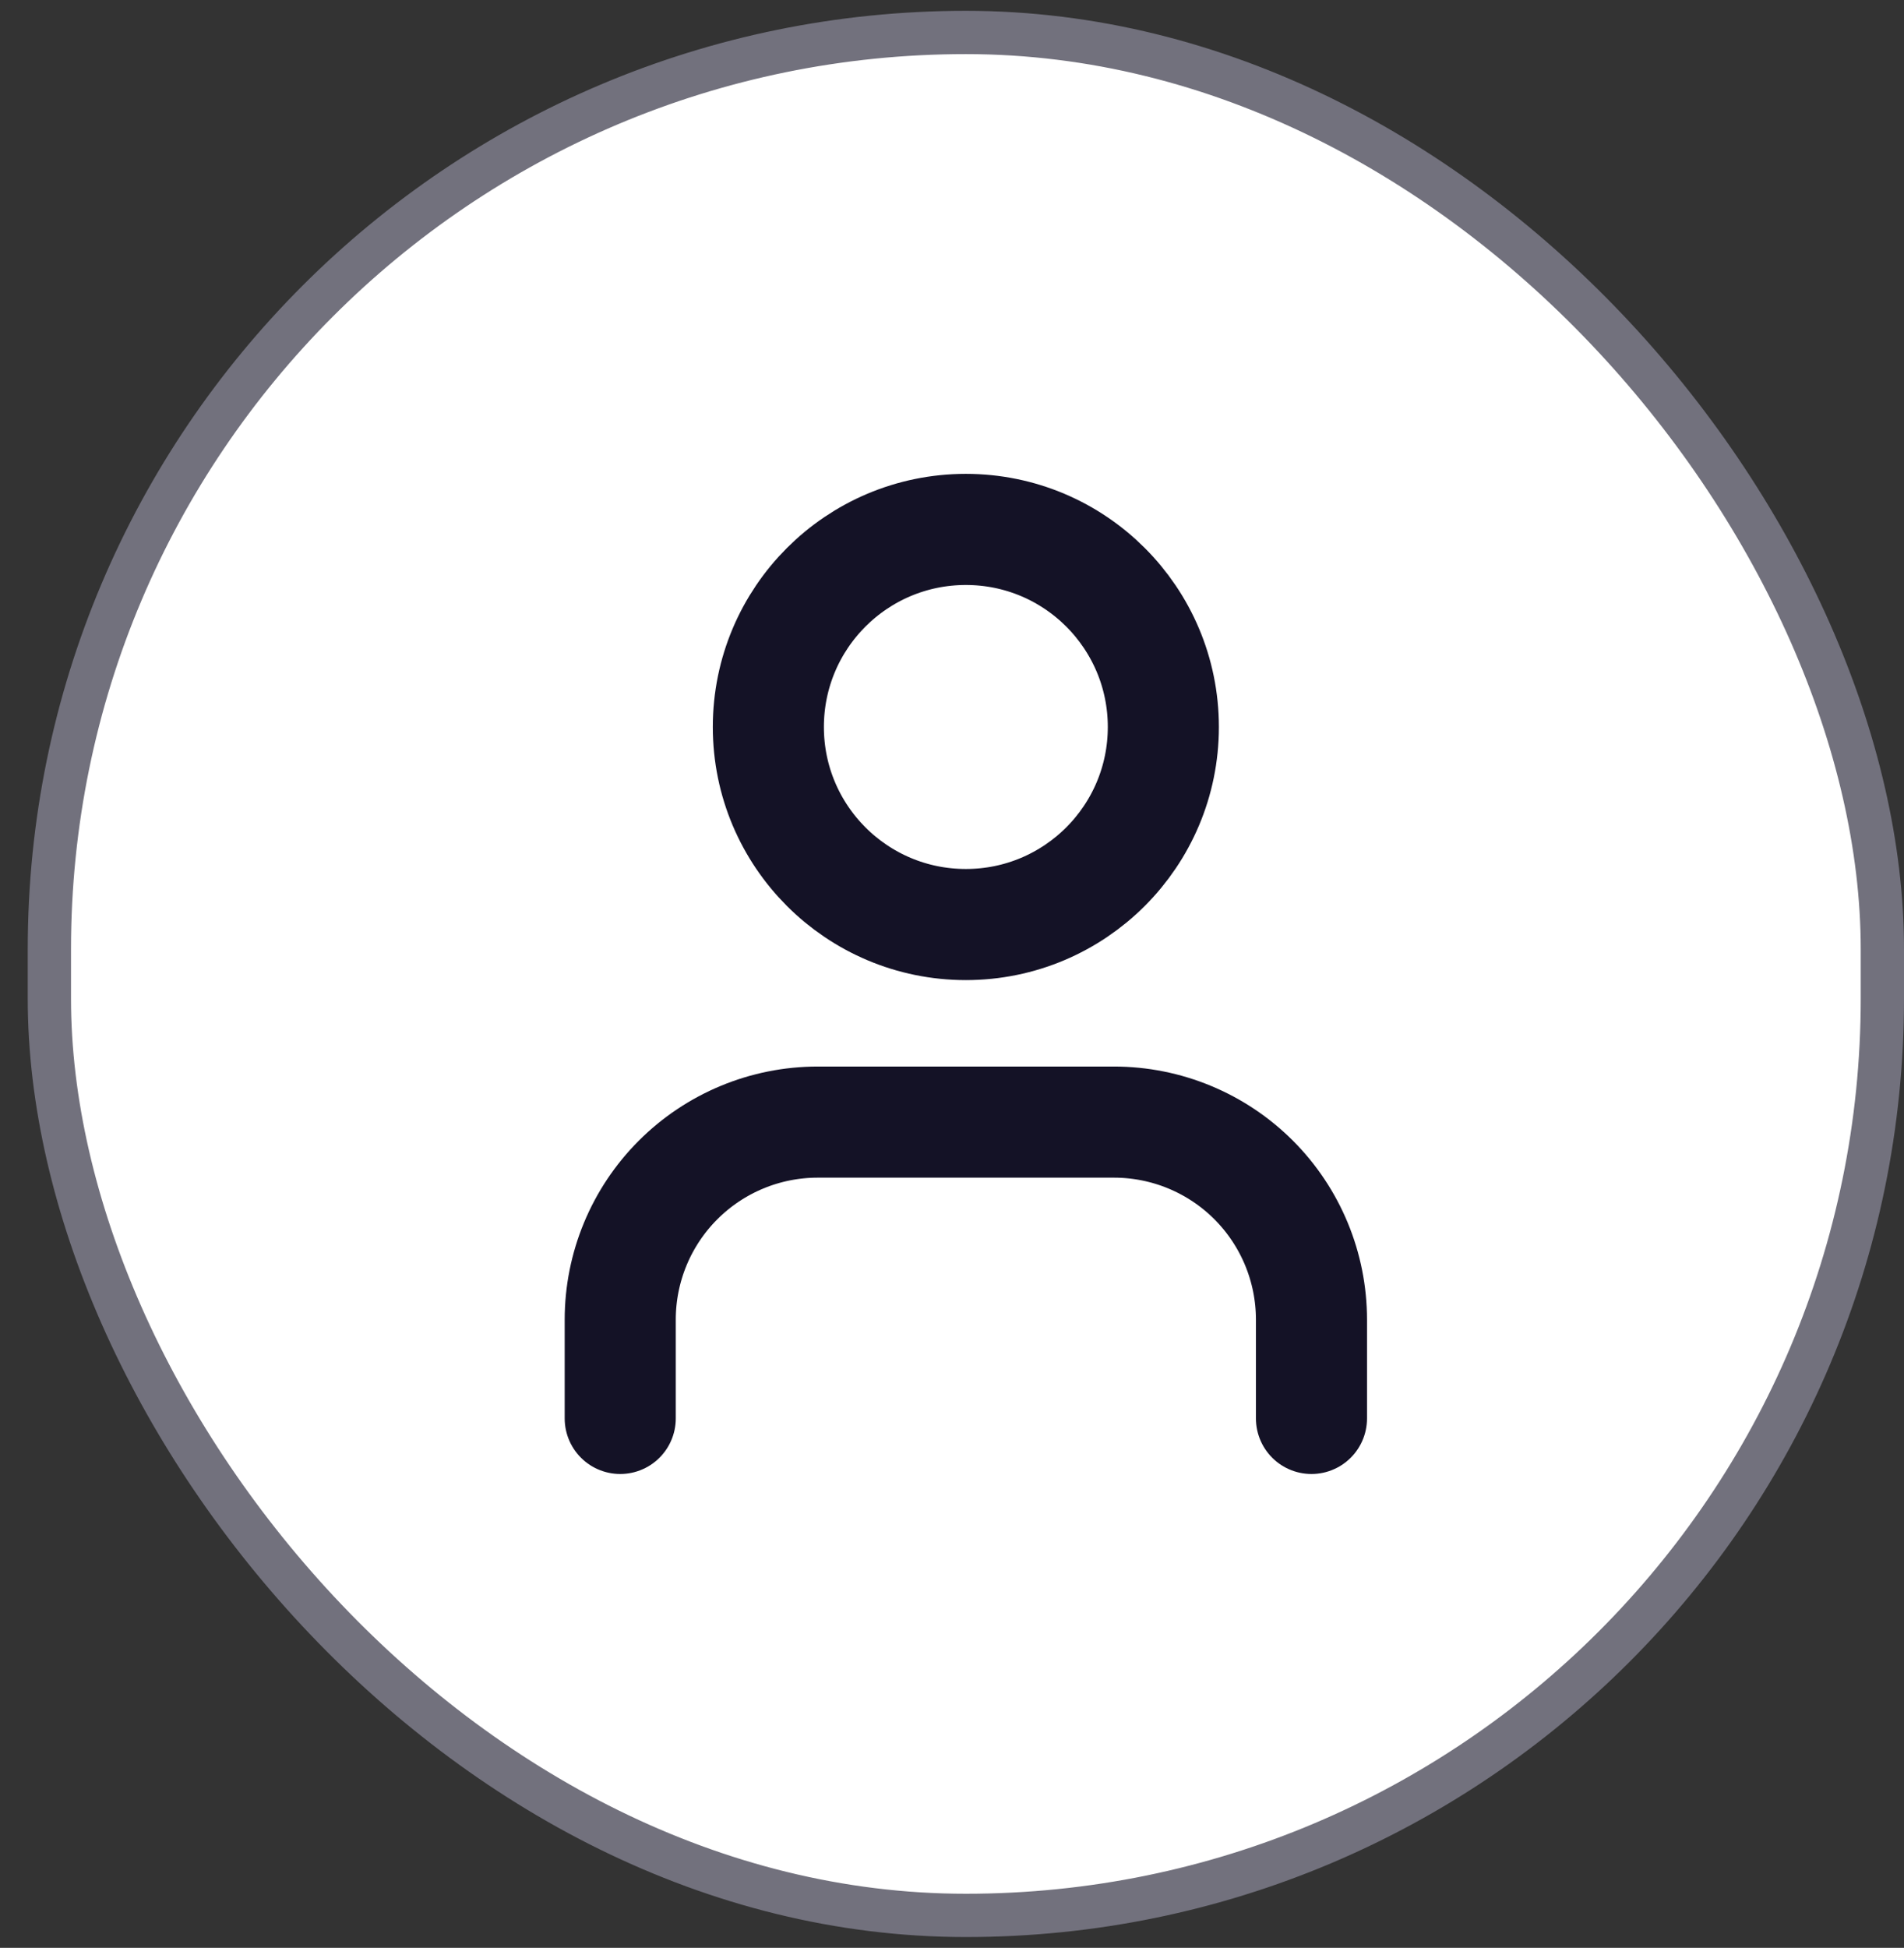 <svg width="44" height="45" viewBox="0 0 44 45" fill="none" xmlns="http://www.w3.org/2000/svg">
<rect x="0" y="0" width="44" height="45" fill="#333333" stroke="none"/>
<rect x="1.141" y="0.75" width="42.359" height="43.5" rx="21.18" fill="white"/>
<path d="M30.307 32.769V30.487C30.307 29.276 29.826 28.116 28.971 27.26C28.115 26.404 26.954 25.923 25.743 25.923H18.897C17.687 25.923 16.526 26.404 15.67 27.26C14.814 28.116 14.333 29.276 14.333 30.487V32.769" stroke="#141226" stroke-width="2.567" stroke-linecap="round" stroke-linejoin="round"/>
<path d="M22.32 21.359C24.841 21.359 26.884 19.316 26.884 16.795C26.884 14.274 24.841 12.231 22.32 12.231C19.799 12.231 17.756 14.274 17.756 16.795C17.756 19.316 19.799 21.359 22.32 21.359Z" stroke="#141226" stroke-width="2.567" stroke-linecap="round" stroke-linejoin="round"/>
<rect x="1.141" y="0.75" width="42.359" height="43.5" rx="21.18" stroke="#72717D"/>
</svg>
